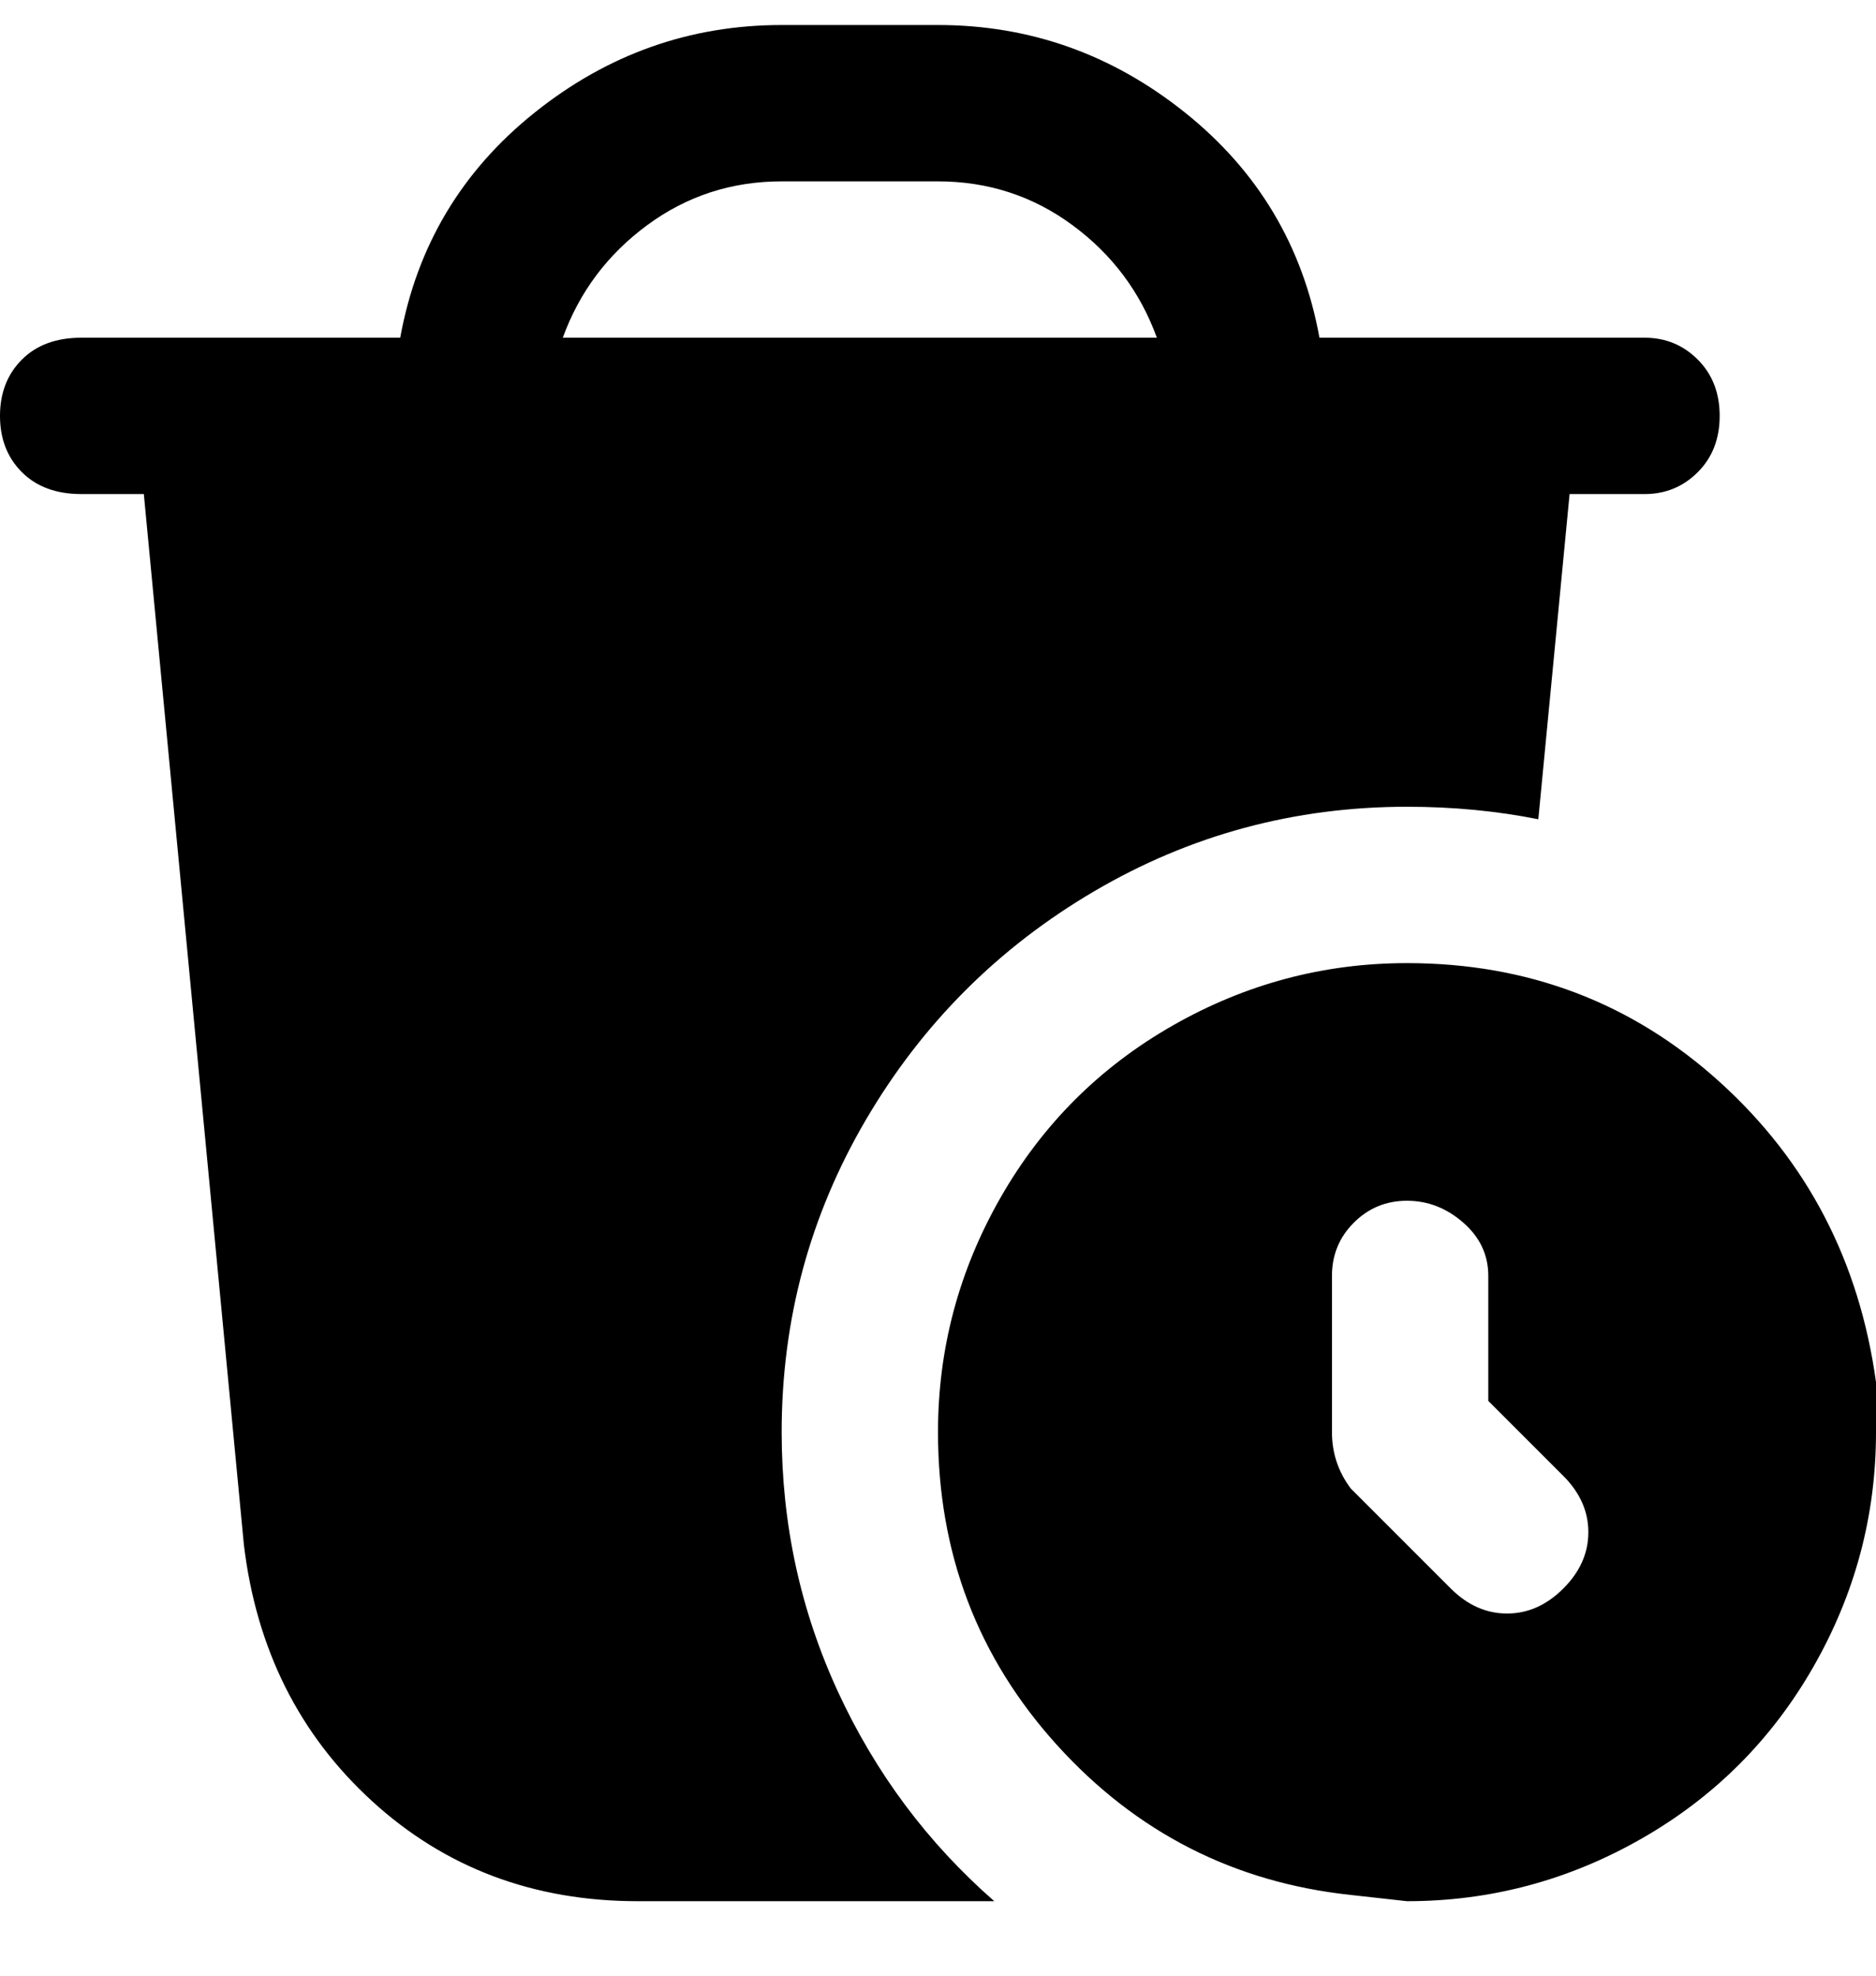 <svg viewBox="0 0 300 316" xmlns="http://www.w3.org/2000/svg"><path d="M300 221q-4-29-25-48t-50-19q-20 0-37.5 10T160 191.5Q150 209 150 229q0 29 19 50t47 24l9 1q20 0 37.5-10t27.5-27.5q10-17.5 10-37.5v-8zm-50 33q-4 4-9 4t-9-4l-16-16q-3-4-3-9v-25q0-5 3.5-8.5t8.5-3.5q5 0 9 3.5t4 8.5v20l12 12q4 4 4 9t-4 9zm-125-25q0-27 13.5-50t36.5-36.5q23-13.5 50-13.5 11 0 21 2l5-52h12q5 0 8.5-3.5t3.5-9q0-5.5-3.5-9T263 54h-52q-4-22-21.5-36T150 4h-25q-22 0-39.5 14T64 54H13q-6 0-9.5 3.5t-3.5 9q0 5.5 3.5 9T13 79h10l16 168q3 25 20.5 41t42.5 16h57q-16-14-25-33.5t-9-41.5zM90 54q4-11 13.5-18t21.5-7h25q12 0 21.5 7T185 54H90z"/></svg>